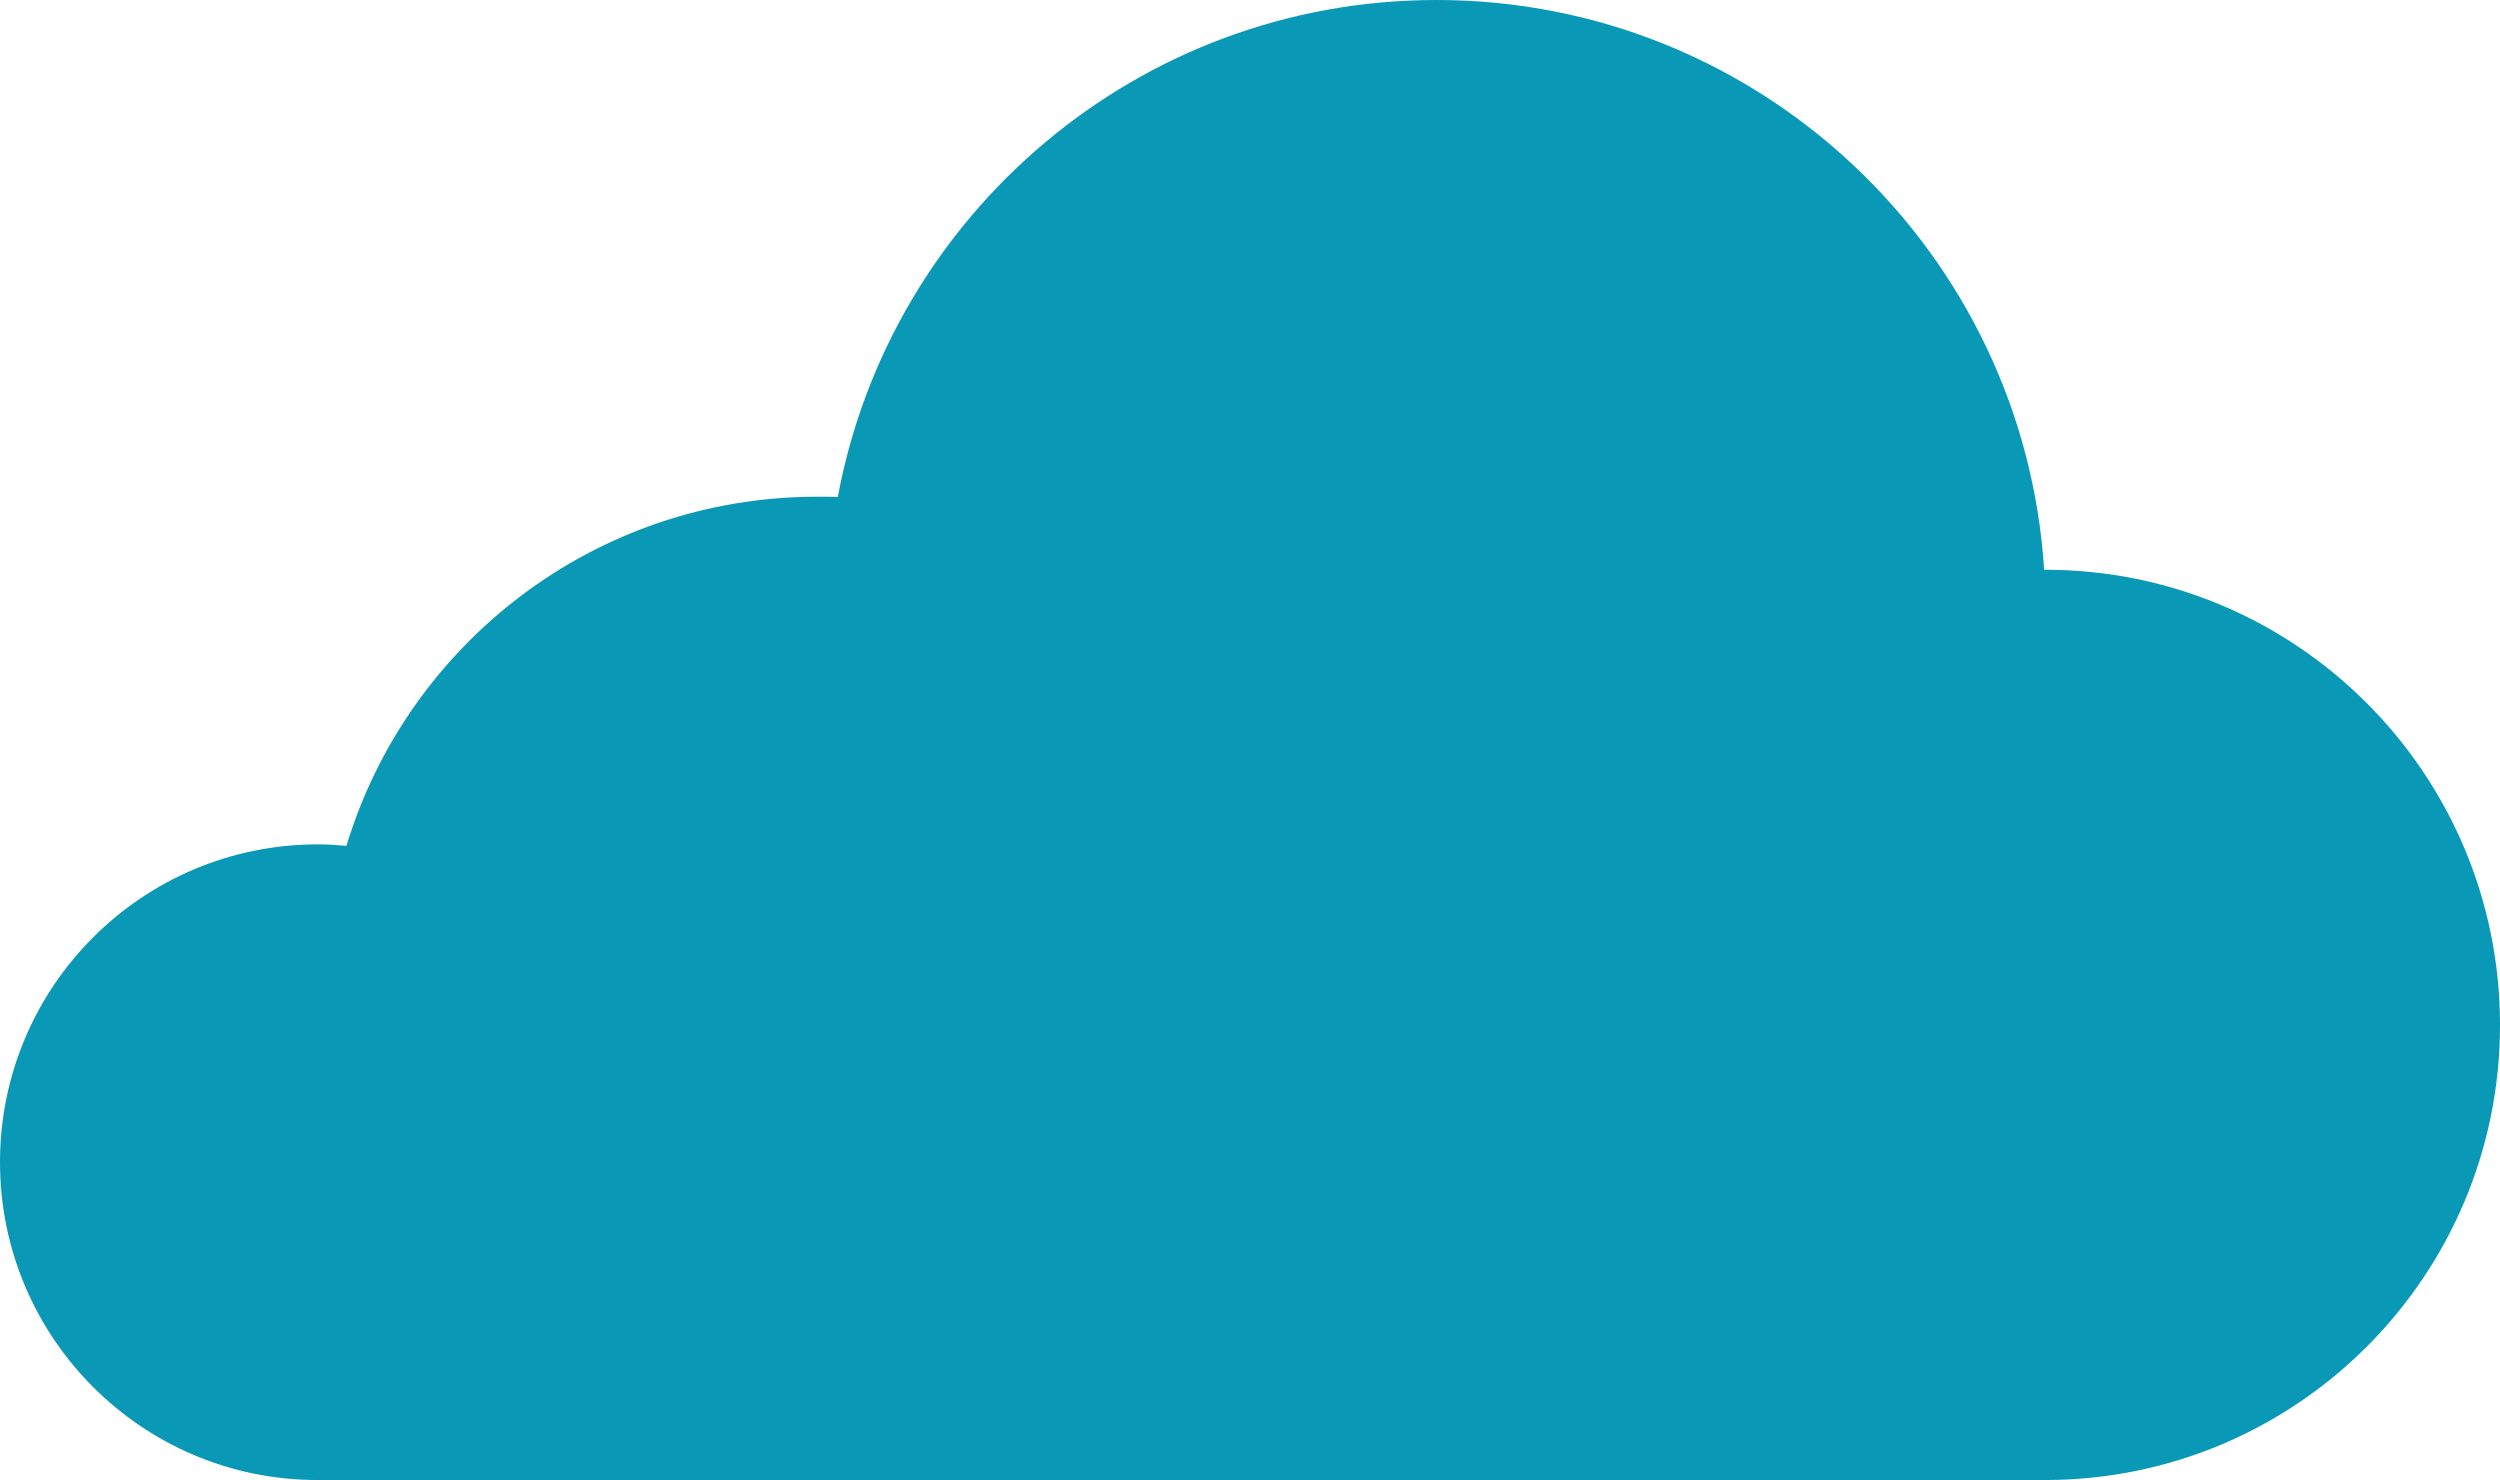 <?xml version="1.0" encoding="UTF-8"?>
<!DOCTYPE svg PUBLIC "-//W3C//DTD SVG 1.1//EN" "http://www.w3.org/Graphics/SVG/1.1/DTD/svg11.dtd">
<!-- Creator: CorelDRAW X7 -->
<svg xmlns="http://www.w3.org/2000/svg" xml:space="preserve" width="83.85mm" height="49.64mm" version="1.1" style="shape-rendering:geometricPrecision; text-rendering:geometricPrecision; image-rendering:optimizeQuality; fill-rule:evenodd; clip-rule:evenodd"
viewBox="0 0 8385 4964"
 xmlns:xlink="http://www.w3.org/1999/xlink">
 <defs>
  <style type="text/css">
   <![CDATA[
    .fil0 {fill:#0998B5;fill-rule:nonzero}
   ]]>
  </style>
 </defs>
 <g id="Layer_x0020_1">
  <path class="fil0" d="M6860 1911l-4 0c-68,-1067 -955,-1911 -2038,-1911l0 0c-1000,0 -1832,719 -2008,1667 -23,-1 -47,-1 -69,-1 -745,0 -1374,493 -1579,1171 -32,-3 -64,-5 -96,-5 -589,0 -1066,477 -1066,1066 0,589 477,1066 1065,1066l5794 0c843,0 1526,-684 1526,-1526 0,-842 -682,-1527 -1525,-1527z"/>
 </g>
</svg>
